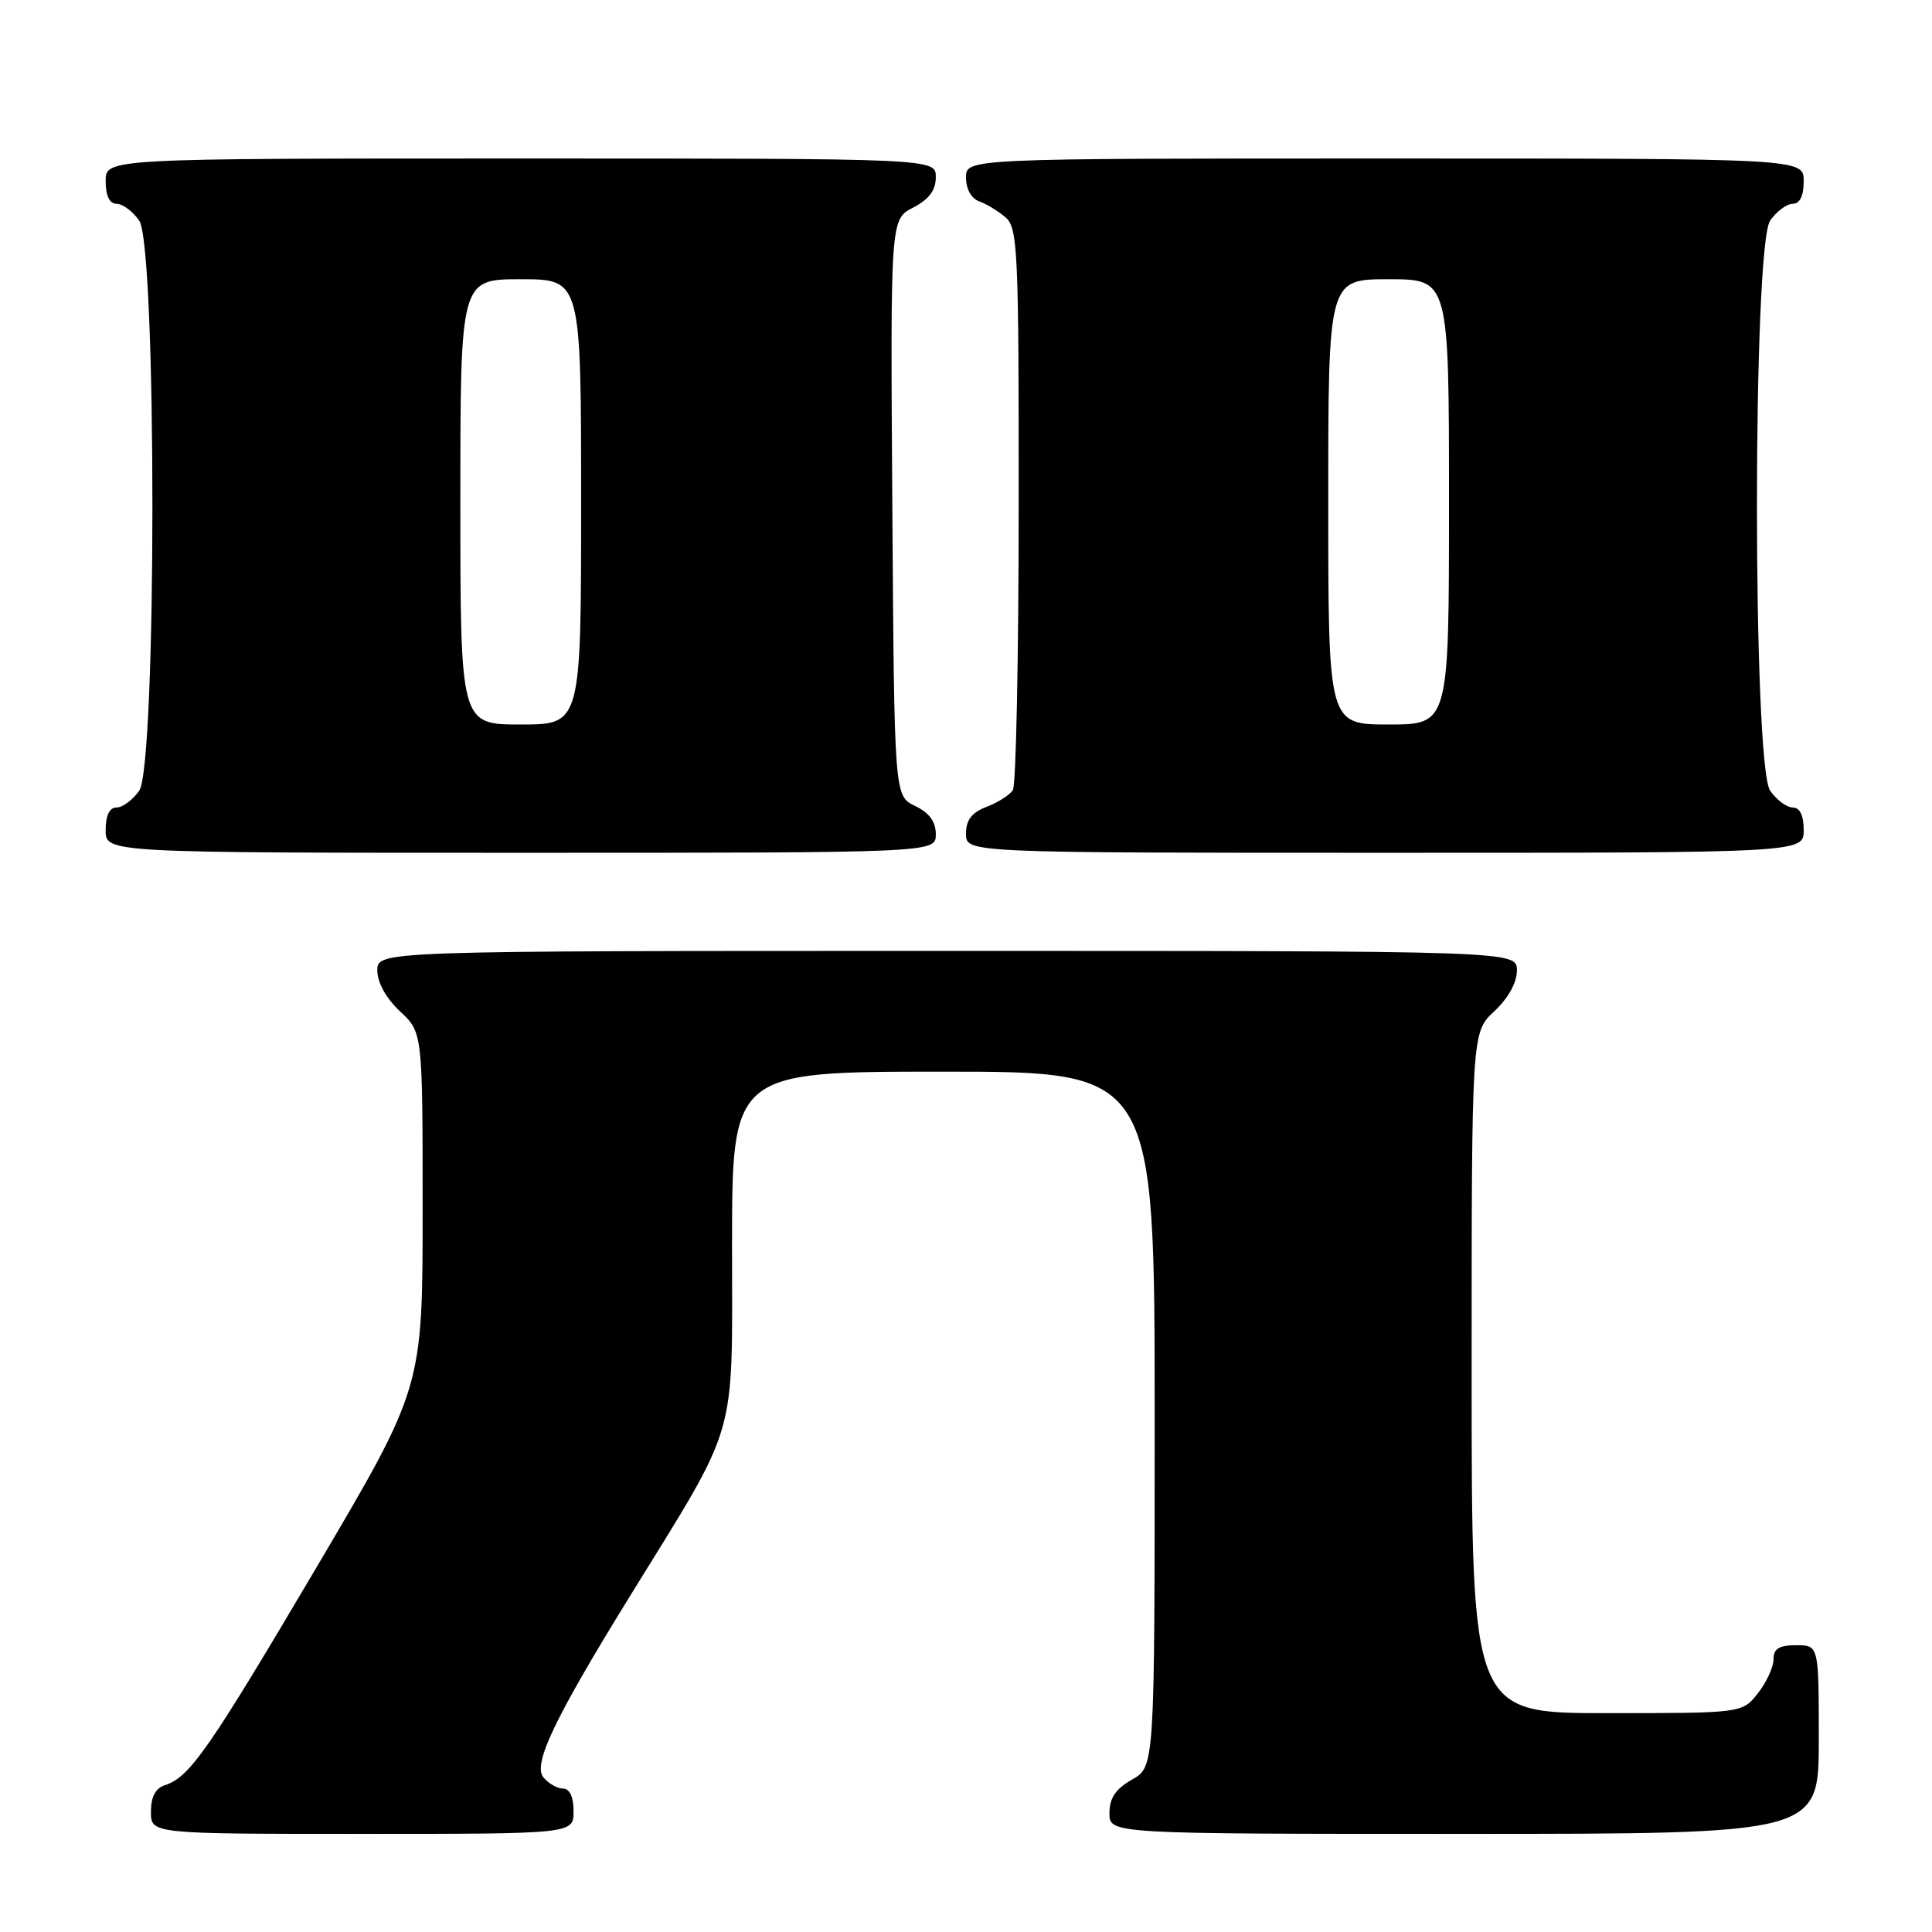 <?xml version="1.0" encoding="UTF-8" standalone="no"?>
<!DOCTYPE svg PUBLIC "-//W3C//DTD SVG 1.1//EN" "http://www.w3.org/Graphics/SVG/1.1/DTD/svg11.dtd" >
<svg xmlns="http://www.w3.org/2000/svg" xmlns:xlink="http://www.w3.org/1999/xlink" version="1.1" viewBox="0 0 256 256">
 <g >
 <path fill="currentColor"
d=" M 76.00 240.00 C 76.00 238.12 75.49 237.00 74.62 237.00 C 73.86 237.00 72.69 236.33 72.01 235.52 C 70.57 233.77 73.43 227.77 83.47 211.50 C 97.96 188.02 97.00 191.30 97.00 165.15 C 97.00 142.00 97.00 142.00 125.00 142.00 C 153.00 142.00 153.00 142.00 153.00 188.05 C 153.00 234.09 153.00 234.09 150.01 235.80 C 147.82 237.04 147.01 238.25 147.01 240.25 C 147.00 243.00 147.00 243.00 194.00 243.00 C 241.00 243.00 241.00 243.00 241.00 230.50 C 241.00 218.00 241.00 218.00 238.00 218.00 C 235.74 218.00 235.00 218.46 235.00 219.87 C 235.00 220.89 234.07 222.92 232.93 224.37 C 230.85 227.00 230.85 227.00 212.93 227.00 C 195.00 227.00 195.00 227.00 195.00 181.90 C 195.00 136.80 195.00 136.80 198.00 134.00 C 199.84 132.28 201.00 130.20 201.00 128.60 C 201.00 126.00 201.00 126.00 125.50 126.00 C 50.00 126.00 50.00 126.00 50.00 128.60 C 50.00 130.20 51.16 132.28 53.00 134.00 C 56.00 136.80 56.00 136.80 56.00 160.33 C 56.00 183.86 56.00 183.86 41.94 207.68 C 27.65 231.88 25.12 235.51 21.84 236.55 C 20.60 236.94 20.00 238.10 20.00 240.07 C 20.00 243.00 20.00 243.00 48.00 243.00 C 76.00 243.00 76.00 243.00 76.00 240.00 Z  M 124.00 110.55 C 124.00 108.87 123.14 107.70 121.25 106.79 C 118.50 105.47 118.50 105.47 118.24 67.27 C 117.98 29.06 117.98 29.06 120.99 27.51 C 123.11 26.41 124.00 25.21 124.00 23.47 C 124.00 21.00 124.00 21.00 69.00 21.00 C 14.00 21.00 14.00 21.00 14.00 24.00 C 14.00 25.95 14.51 27.00 15.44 27.00 C 16.24 27.00 17.59 28.00 18.44 29.22 C 20.78 32.56 20.78 101.44 18.44 104.78 C 17.59 106.00 16.24 107.00 15.44 107.00 C 14.51 107.00 14.00 108.05 14.00 110.00 C 14.00 113.00 14.00 113.00 69.00 113.00 C 124.00 113.00 124.00 113.00 124.00 110.55 Z  M 239.00 110.00 C 239.00 108.05 238.49 107.00 237.56 107.00 C 236.76 107.00 235.41 106.00 234.56 104.78 C 232.22 101.44 232.22 32.56 234.56 29.22 C 235.41 28.00 236.76 27.00 237.56 27.00 C 238.49 27.00 239.00 25.95 239.00 24.00 C 239.00 21.00 239.00 21.00 183.50 21.00 C 128.00 21.00 128.00 21.00 128.00 23.53 C 128.00 25.04 128.71 26.31 129.75 26.68 C 130.71 27.02 132.29 27.98 133.25 28.81 C 134.86 30.19 135.00 33.28 134.98 66.90 C 134.98 87.03 134.63 104.03 134.21 104.69 C 133.80 105.34 132.23 106.34 130.73 106.91 C 128.75 107.66 128.00 108.65 128.00 110.48 C 128.00 113.00 128.00 113.00 183.50 113.00 C 239.00 113.00 239.00 113.00 239.00 110.00 Z  M 61.00 66.50 C 61.00 37.00 61.00 37.00 69.00 37.00 C 77.00 37.00 77.00 37.00 77.00 66.50 C 77.00 96.00 77.00 96.00 69.00 96.00 C 61.00 96.00 61.00 96.00 61.00 66.50 Z  M 176.00 66.50 C 176.00 37.00 176.00 37.00 184.00 37.00 C 192.00 37.00 192.00 37.00 192.00 66.50 C 192.00 96.00 192.00 96.00 184.00 96.00 C 176.00 96.00 176.00 96.00 176.00 66.50 Z "/>
</g>
</svg>